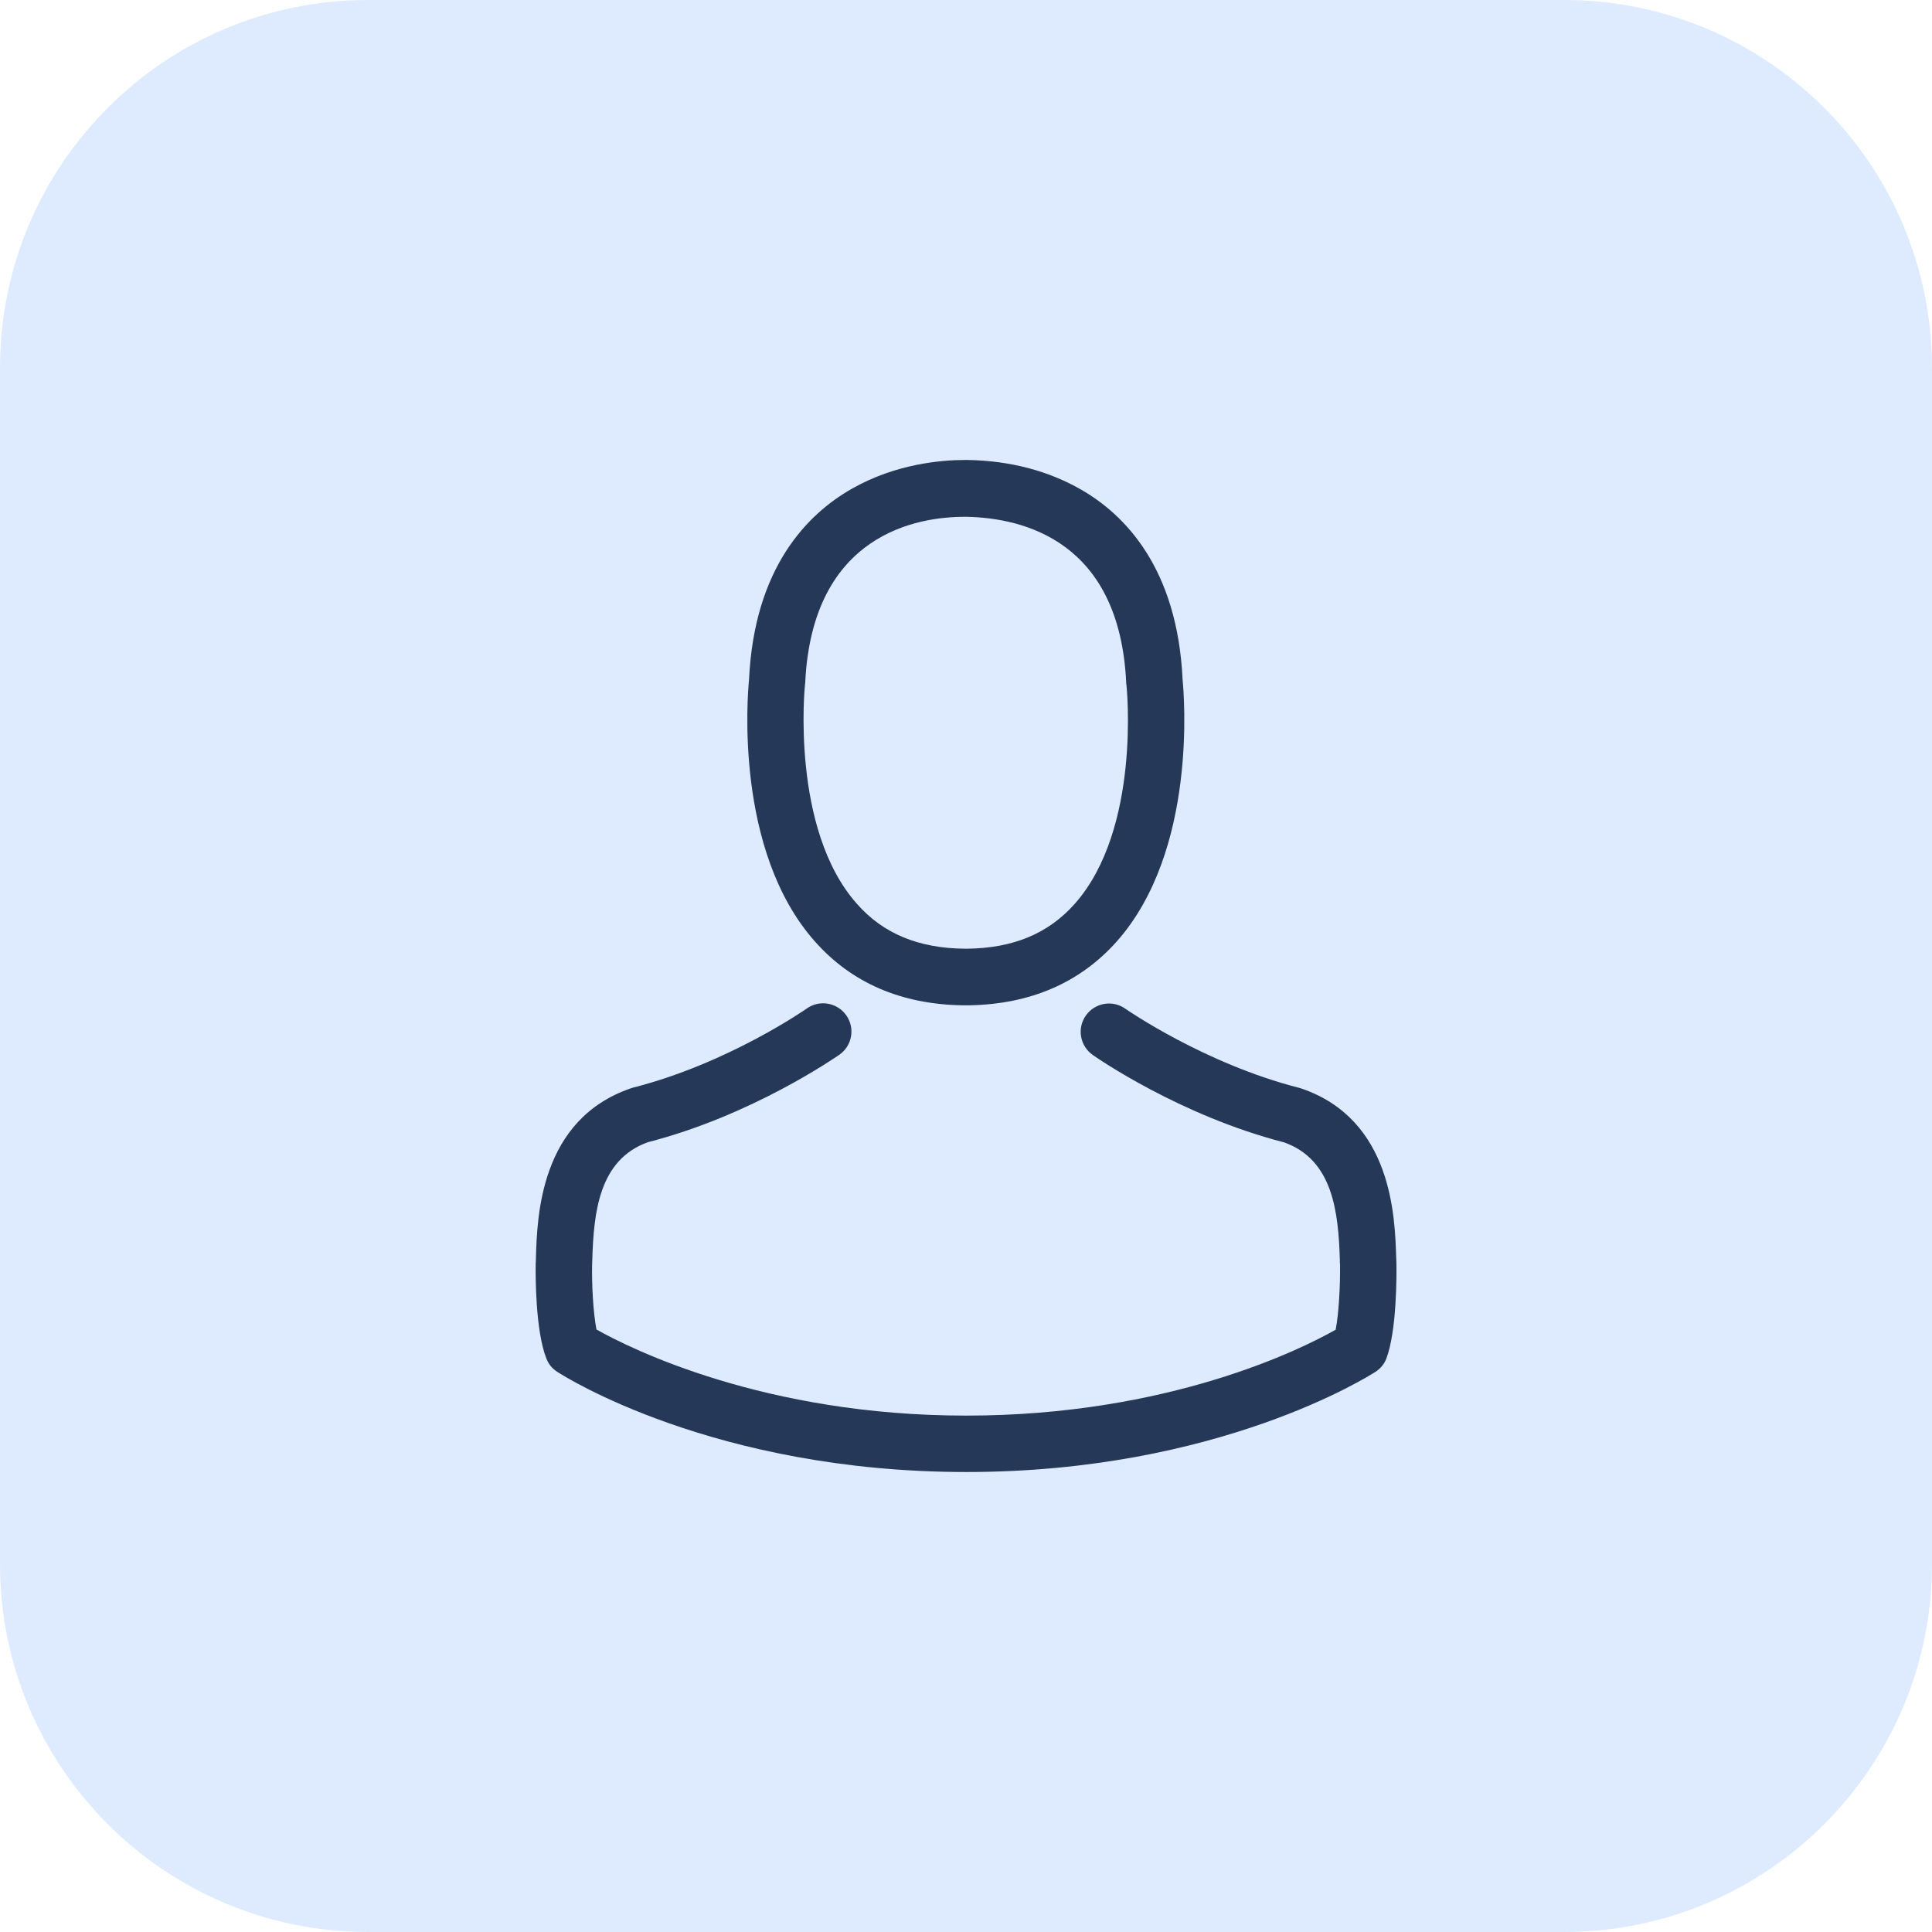 <svg width="46" height="46" viewBox="0 0 46 46" fill="none" xmlns="http://www.w3.org/2000/svg">
<path d="M37.238 0H8.762C3.923 0 0 3.923 0 8.762V37.238C0 42.077 3.923 46 8.762 46H37.238C42.077 46 46 42.077 46 37.238V8.762C46 3.923 42.077 0 37.238 0Z" fill="#DEEBFF"/>
<g clip-path="url(#clip0_139_11161)">
<path d="M22.913 23.936C22.938 23.936 22.963 23.936 22.993 23.936C23.003 23.936 23.013 23.936 23.023 23.936C23.038 23.936 23.058 23.936 23.073 23.936C24.535 23.911 25.718 23.397 26.591 22.414C28.512 20.248 28.192 16.536 28.157 16.182C28.033 13.522 26.775 12.25 25.738 11.656C24.964 11.212 24.061 10.972 23.053 10.952H23.018C23.013 10.952 23.003 10.952 22.998 10.952H22.968C22.414 10.952 21.327 11.042 20.284 11.636C19.236 12.23 17.959 13.502 17.834 16.182C17.799 16.536 17.48 20.248 19.401 22.414C20.269 23.397 21.451 23.911 22.913 23.936ZM19.166 16.306C19.166 16.291 19.171 16.276 19.171 16.266C19.336 12.689 21.875 12.305 22.963 12.305H22.983C22.993 12.305 23.008 12.305 23.023 12.305C24.37 12.335 26.661 12.883 26.815 16.266C26.815 16.281 26.815 16.296 26.82 16.306C26.825 16.341 27.174 19.734 25.588 21.521C24.959 22.229 24.121 22.578 23.018 22.588C23.008 22.588 23.003 22.588 22.993 22.588C22.983 22.588 22.978 22.588 22.968 22.588C21.87 22.578 21.027 22.229 20.404 21.521C18.822 19.744 19.161 16.336 19.166 16.306Z" fill="#253858"/>
<path d="M33.248 30.093C33.248 30.088 33.248 30.083 33.248 30.078C33.248 30.038 33.243 29.998 33.243 29.953C33.213 28.965 33.148 26.655 30.983 25.916C30.968 25.912 30.948 25.907 30.933 25.901C28.682 25.328 26.811 24.03 26.791 24.015C26.487 23.801 26.068 23.876 25.853 24.18C25.639 24.484 25.713 24.904 26.018 25.118C26.103 25.178 28.089 26.56 30.573 27.199C31.736 27.613 31.866 28.855 31.901 29.993C31.901 30.038 31.901 30.078 31.906 30.118C31.911 30.567 31.881 31.26 31.801 31.66C30.993 32.119 27.824 33.705 23.004 33.705C18.204 33.705 15.016 32.114 14.202 31.655C14.122 31.256 14.088 30.562 14.098 30.113C14.098 30.073 14.102 30.033 14.102 29.988C14.137 28.85 14.267 27.608 15.43 27.194C17.915 26.555 19.901 25.168 19.985 25.113C20.29 24.899 20.364 24.48 20.15 24.175C19.935 23.871 19.516 23.796 19.212 24.01C19.192 24.025 17.331 25.323 15.07 25.896C15.05 25.901 15.036 25.907 15.021 25.912C12.855 26.655 12.79 28.965 12.76 29.948C12.76 29.993 12.76 30.033 12.755 30.073C12.755 30.078 12.755 30.083 12.755 30.088C12.75 30.347 12.745 31.68 13.01 32.348C13.06 32.478 13.149 32.588 13.269 32.663C13.419 32.762 17.006 35.048 23.009 35.048C29.012 35.048 32.599 32.757 32.749 32.663C32.864 32.588 32.959 32.478 33.008 32.348C33.258 31.685 33.253 30.352 33.248 30.093Z" fill="#253858"/>
</g>
<defs>
<clipPath id="clip0_139_11161">
<rect width="24.095" height="24.095" fill="white" transform="translate(10.953 10.952)"/>
</clipPath>
</defs>
</svg>
